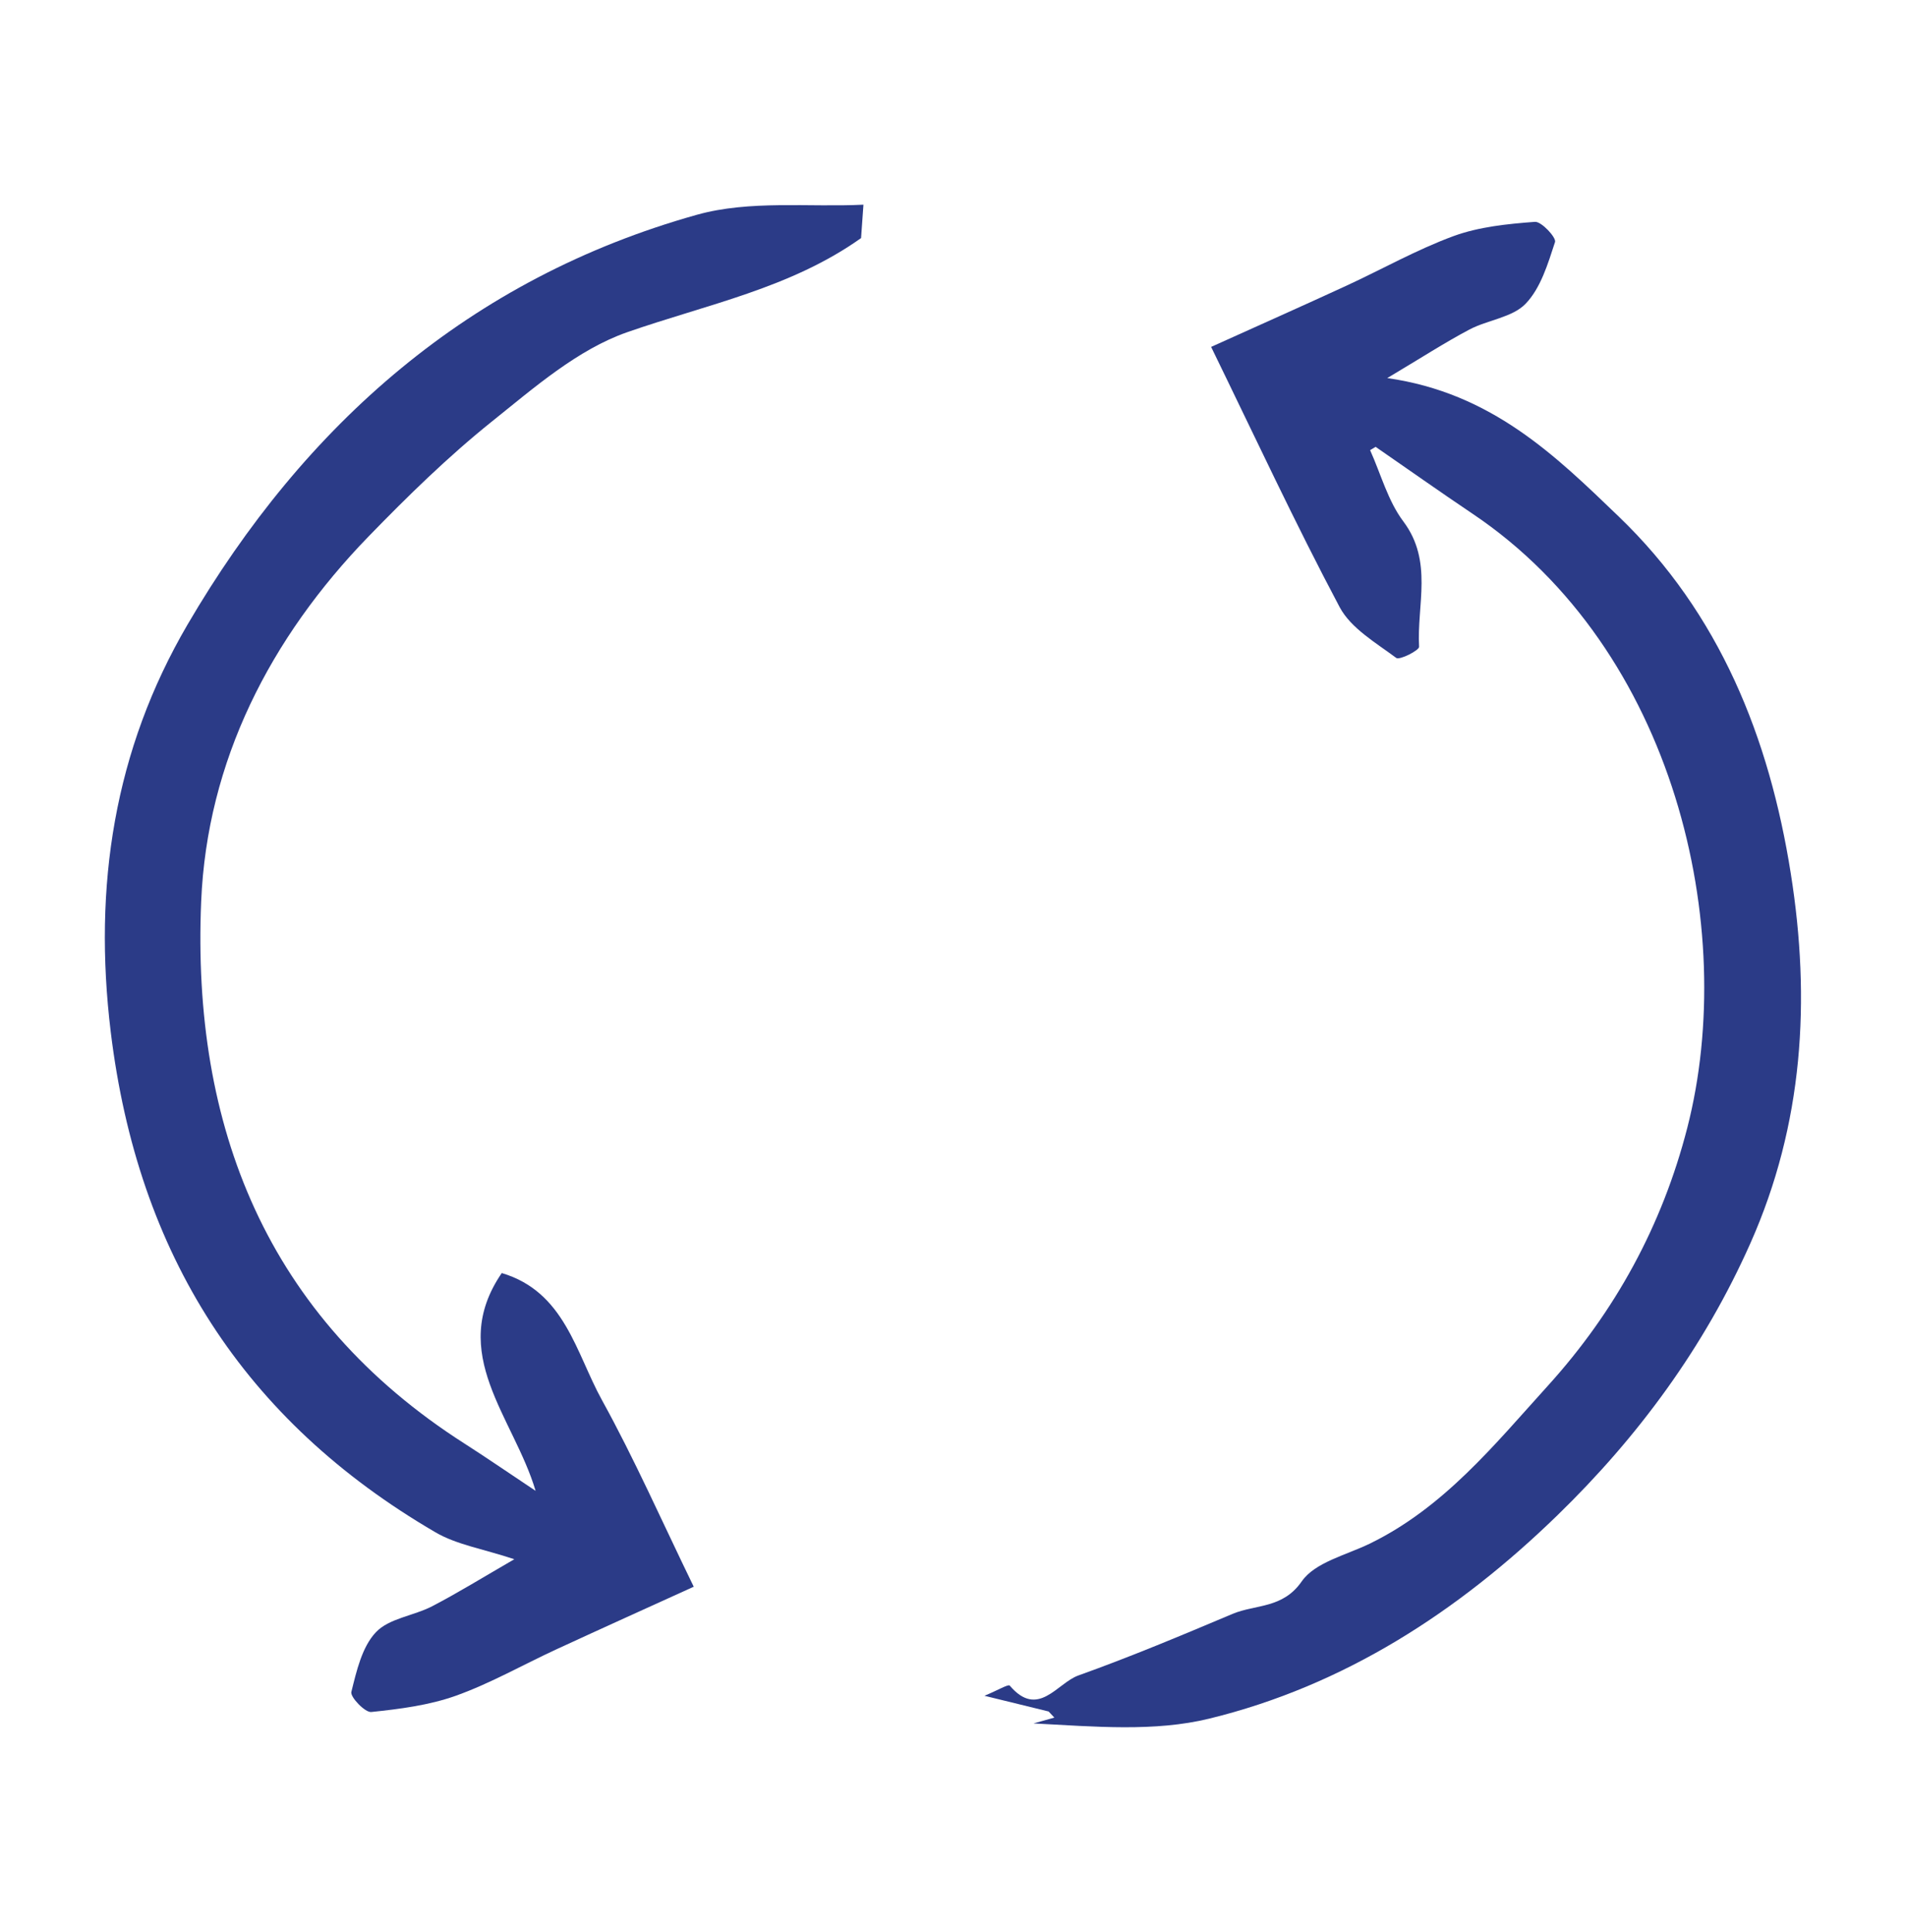 <?xml version="1.0" encoding="UTF-8"?><svg id="Lager_1" xmlns="http://www.w3.org/2000/svg" viewBox="0 0 249 252.28"><defs><style>.cls-1{fill:#2b3b87;stroke-width:0px;}</style></defs><path class="cls-1" d="M178.99,58.78c1.41,3.13,2.33,6.64,4.35,9.32,3.9,5.2,1.74,10.89,2.05,16.36.03.46-2.55,1.78-2.99,1.45-2.66-1.98-5.92-3.87-7.39-6.63-5.82-10.96-11.06-22.24-16.79-33.98,5.96-2.69,11.81-5.29,17.63-7.97,4.69-2.16,9.22-4.73,14.04-6.5,3.34-1.22,7.05-1.59,10.63-1.86.85-.07,2.81,2.05,2.63,2.63-.93,2.84-1.87,6.02-3.85,8.07-1.74,1.8-4.95,2.1-7.35,3.37-3.23,1.71-6.31,3.71-10.72,6.33,13.64,1.94,21.97,10.13,30.24,18.08,13.2,12.68,19.67,28.88,22.48,46.62,2.62,16.52,1.64,32.73-5.28,48.28-6.03,13.56-14.65,25.27-25.23,35.54-12.94,12.57-27.83,22.23-45.45,26.53-7.16,1.75-14.91,1.05-22.97.63.91-.25,1.82-.51,2.72-.76-.25-.27-.5-.53-.75-.8-2.49-.61-4.98-1.22-8.38-2.05,1.7-.7,3.12-1.55,3.3-1.33,3.71,4.36,6.19-.33,8.96-1.32,6.8-2.43,13.48-5.23,20.14-8.04,3.02-1.27,6.56-.66,9.05-4.25,1.73-2.49,5.77-3.42,8.85-4.91,9.7-4.71,16.3-12.91,23.3-20.63,8.81-9.72,14.95-20.95,18.22-33.7,6.7-26.09-1.59-62.4-28.05-80.17-4.26-2.86-8.45-5.83-12.67-8.74-.25.15-.49.29-.74.44Z"/><path class="cls-1" d="M112.8,26.73c-.13,1.75-.23,3.16-.31,4.36-9.22,6.55-20.14,8.66-30.55,12.29-6.48,2.26-12.17,7.25-17.69,11.67-5.7,4.57-10.98,9.73-16.08,14.98-12.9,13.29-21.12,29.38-21.89,47.7-1.23,29.32,8.49,54.24,34.44,70.8,2.92,1.87,5.78,3.84,9.25,6.15-2.84-9.58-11.59-17.97-4.42-28.44,8.24,2.45,9.68,10.42,13.1,16.61,4.24,7.68,7.79,15.74,11.98,24.35-6.01,2.73-11.97,5.42-17.91,8.16-4.38,2.02-8.61,4.44-13.12,6.06-3.52,1.26-7.35,1.75-11.1,2.14-.82.08-2.76-1.96-2.6-2.62.68-2.74,1.39-5.88,3.21-7.8,1.72-1.82,4.94-2.14,7.35-3.39,3.38-1.76,6.63-3.77,10.73-6.14-4.1-1.36-7.52-1.89-10.31-3.52-25.07-14.62-38.88-36.34-42.41-65.31-2.32-19.07.45-36.84,10.03-53.22,15.31-26.18,36.9-45.21,66.53-53.51,6.92-1.94,14.66-.97,21.75-1.32Z"/></svg>
